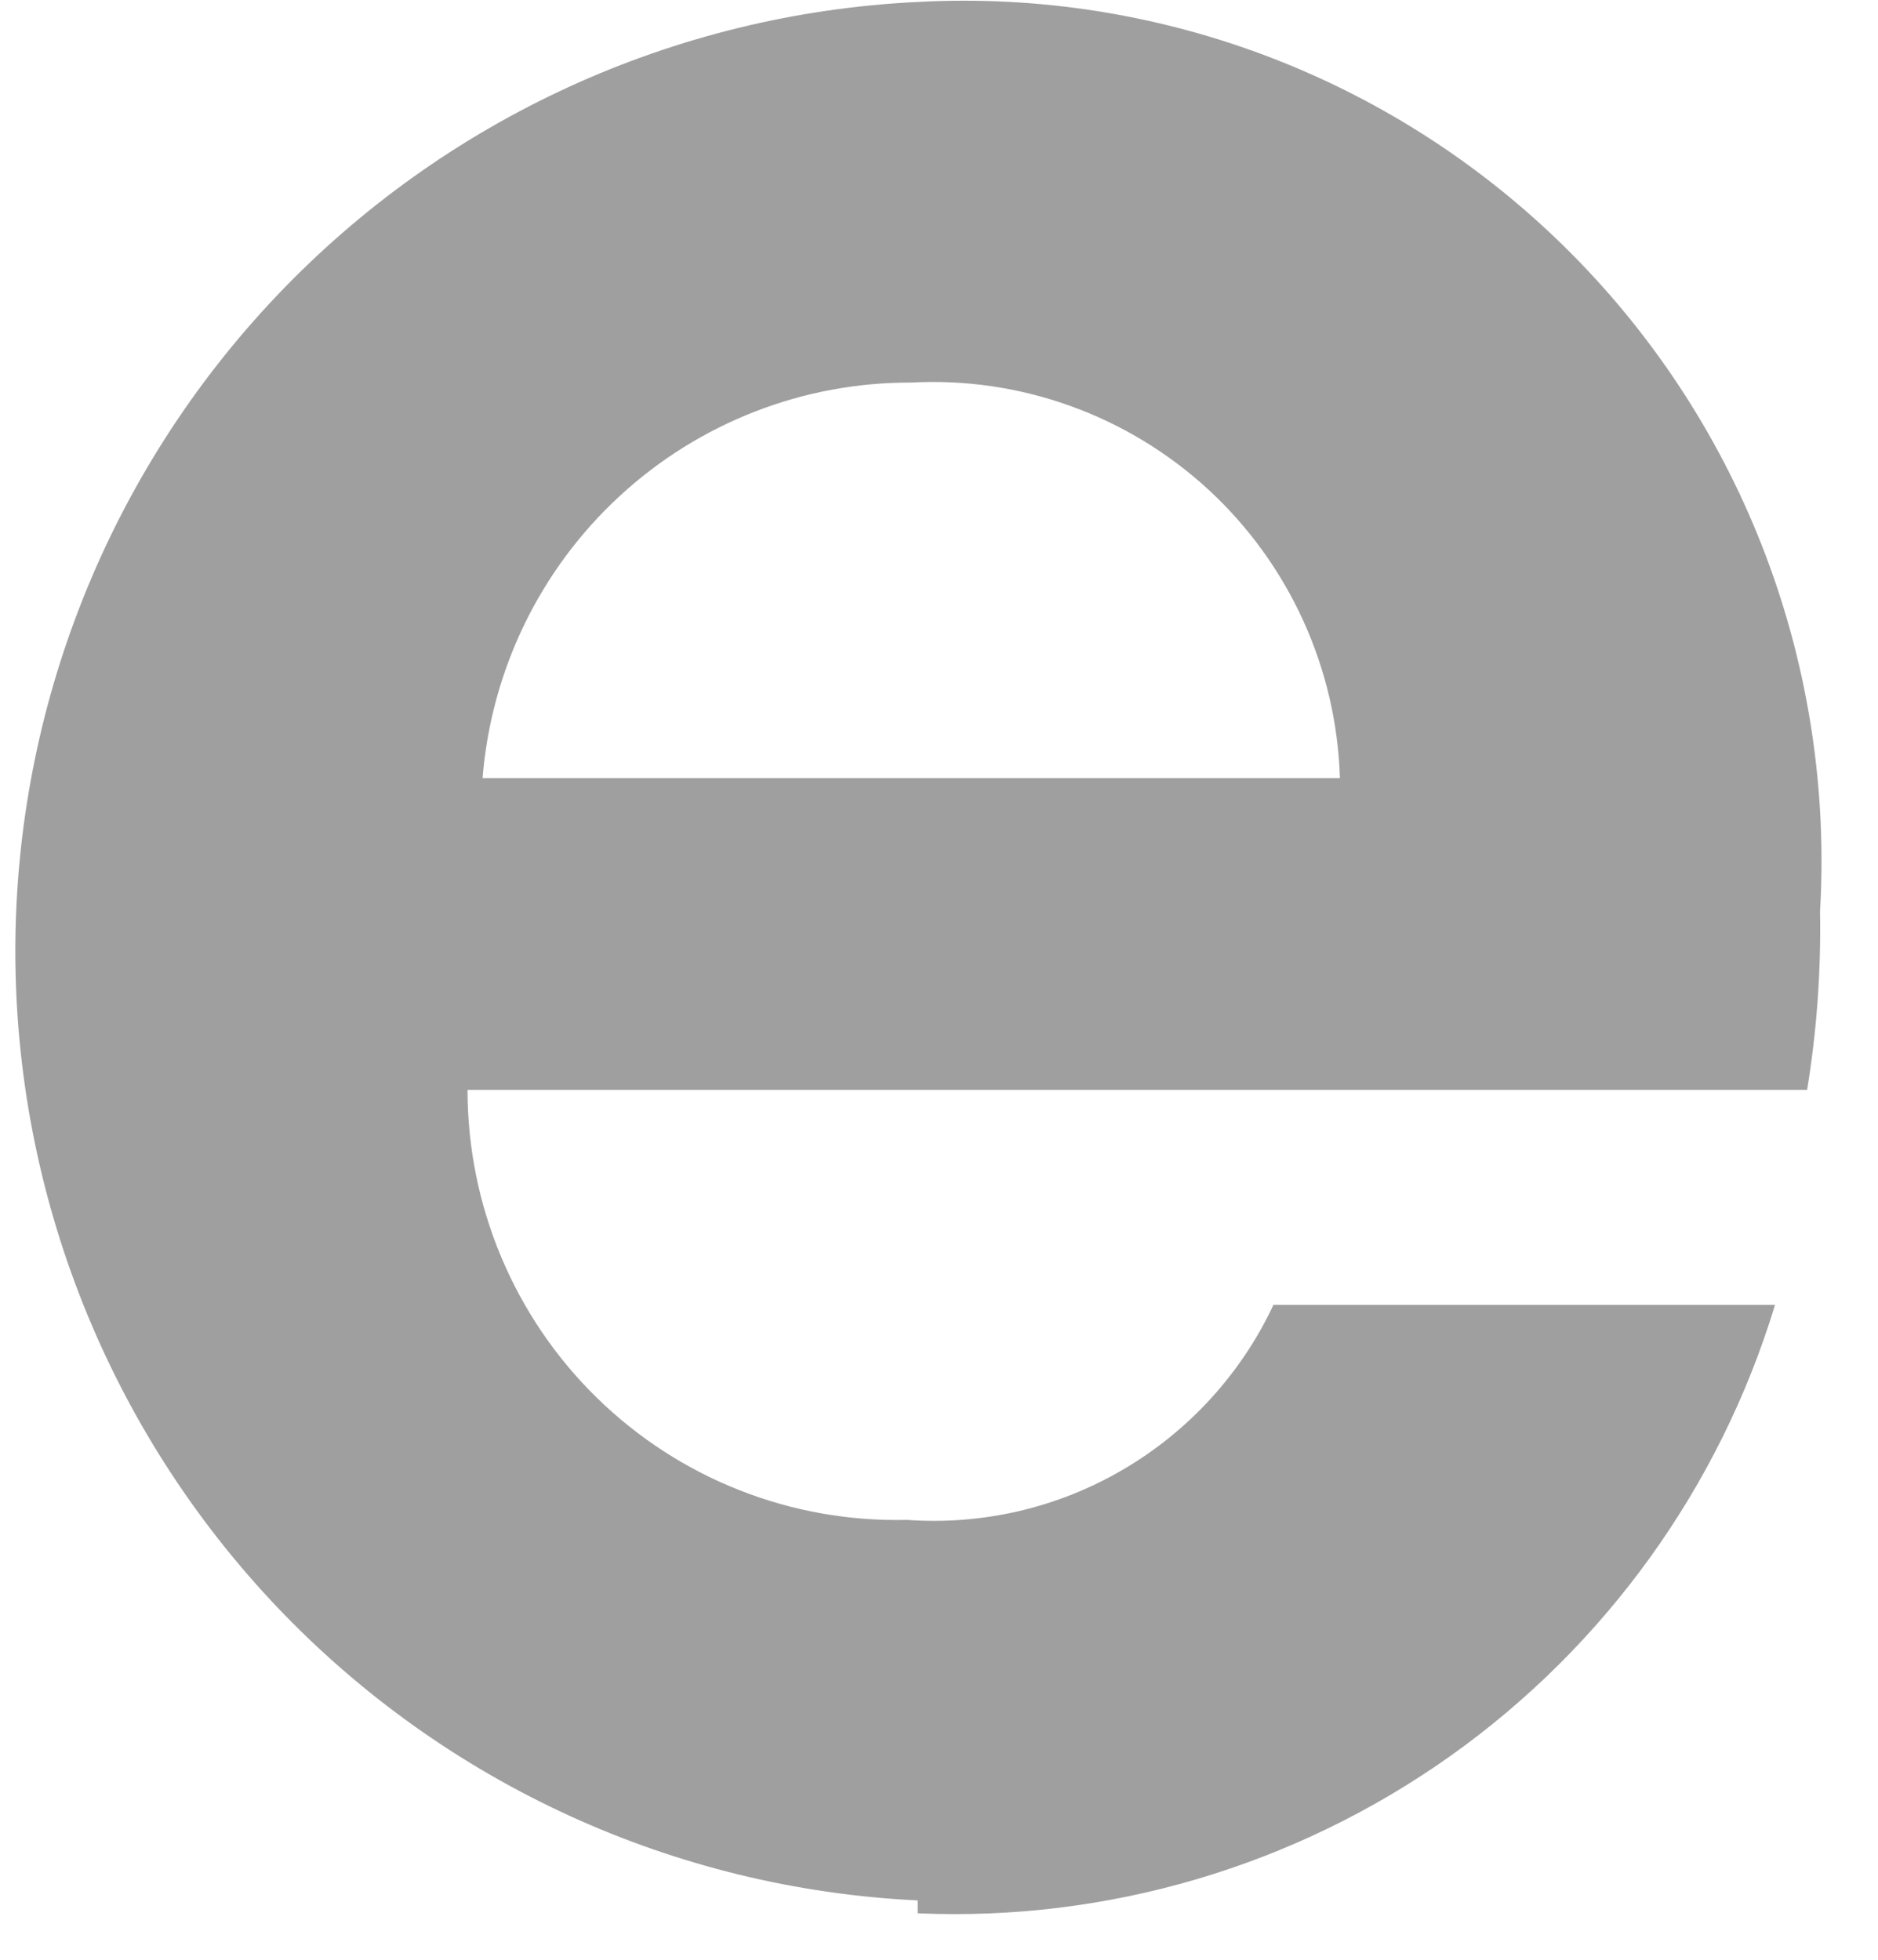 <svg width="23" height="24" viewBox="0 0 23 24" fill="none" xmlns="http://www.w3.org/2000/svg">
<path id="Vector" d="M11.239 23.273C8.26 23.131 5.451 21.844 3.393 19.68C1.336 17.515 0.188 14.639 0.188 11.649C0.188 8.658 1.336 5.782 3.393 3.618C5.451 1.453 8.26 0.167 11.239 0.024C12.716 -0.056 14.193 0.177 15.573 0.709C16.954 1.241 18.207 2.06 19.25 3.111C20.294 4.163 21.104 5.423 21.628 6.811C22.151 8.198 22.377 9.681 22.29 11.162C22.303 11.893 22.25 12.625 22.132 13.347H5.726C5.726 14.05 5.866 14.745 6.138 15.393C6.41 16.041 6.808 16.627 7.31 17.118C7.811 17.608 8.406 17.994 9.058 18.25C9.71 18.507 10.407 18.63 11.107 18.613C12.033 18.68 12.958 18.465 13.759 17.994C14.56 17.524 15.201 16.822 15.596 15.98H21.739C21.06 18.214 19.66 20.158 17.759 21.507C15.858 22.855 13.565 23.532 11.239 23.431M5.752 9.529H16.41C16.39 8.863 16.237 8.207 15.961 7.601C15.685 6.995 15.291 6.45 14.802 5.998C14.312 5.547 13.738 5.198 13.113 4.973C12.488 4.747 11.824 4.649 11.16 4.685C9.837 4.68 8.562 5.177 7.589 6.075C6.615 6.973 6.016 8.207 5.91 9.529" fill="#9F9F9F"/>
</svg>
